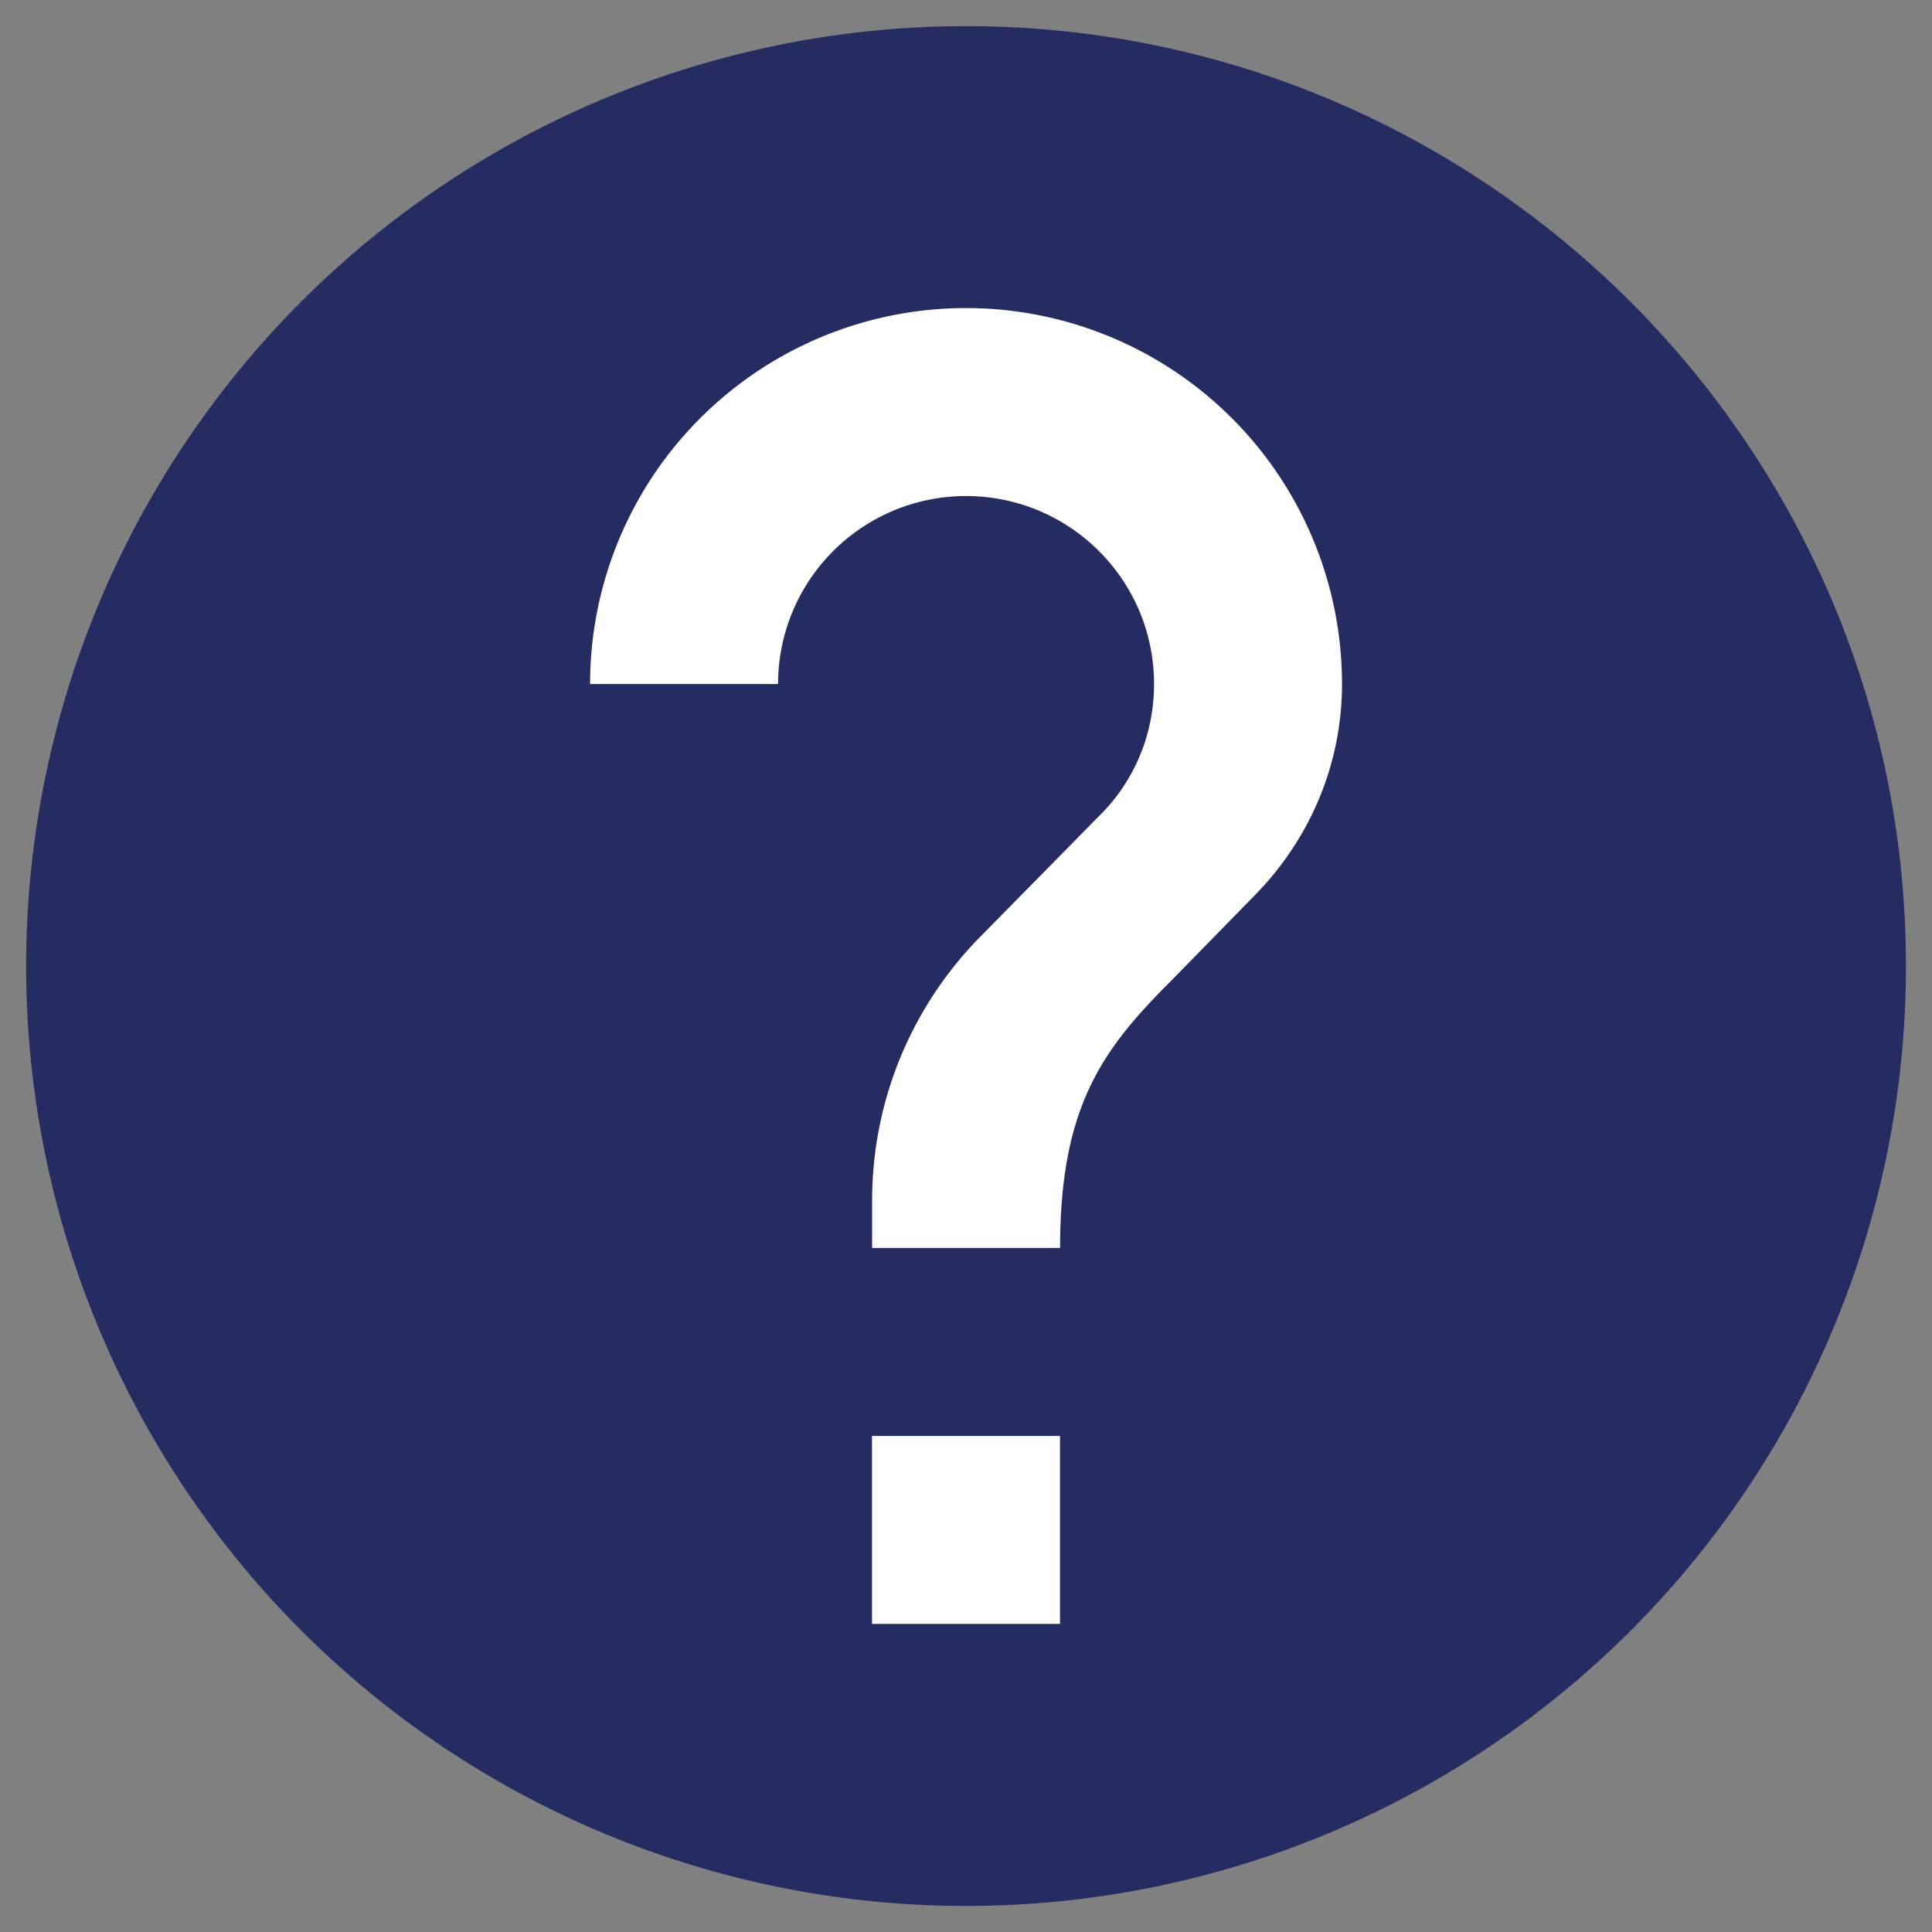 <svg
        width="74"
        height="74"
        viewBox="0 0 19.579 19.579"
        version="1.1"
        id="svg8181"
        xmlns="http://www.w3.org/2000/svg"
        xmlns:svg="http://www.w3.org/2000/svg">
    <rect x="0" y="0" width="19.579" height="19.579" fill="#808080" stroke="none"/>
    <defs
            id="defs8178"/>
    <g
            id="layer1"
            transform="translate(-2.336,-2.119)">
        <ellipse
                style="fill:#ffffff;fill-opacity:1;stroke:none;stroke-width:0.204;stroke-opacity:1"
                id="path46729"
                cx="12.133"
                cy="12.103"
                rx="6.788"
                ry="7.919"/>
        <path
                d="m 15.05,11.194 -0.857,0.876 c -0.686,0.686 -1.114,1.267 -1.114,2.696 h -1.905 v -0.476 c 0,-1.057 0.429,-2.01 1.114,-2.696 l 1.181,-1.2 c 0.352,-0.343 0.562,-0.819 0.562,-1.343 0,-1.057 -0.857,-1.905 -1.905,-1.905 a 1.905,1.905 0 0 0 -1.905,1.905 H 8.316 a 3.81,3.81 0 0 1 3.81,-3.81 3.81,3.81 0 0 1 3.81,3.81 c 0,0.838 -0.343,1.591 -0.886,2.143 m -1.972,7.382 h -1.905 v -1.905 h 1.905 M 12.126,2.384 a 9.525,9.525 0 0 0 -9.525,9.525 9.525,9.525 0 0 0 9.525,9.525 9.525,9.525 0 0 0 9.525,-9.525 c 0,-5.267 -4.286,-9.525 -9.525,-9.525 z"
                id="path2-2-7"
                style="fill:#252c61;fill-opacity:1;stroke-width:0.952"/>
    </g>
</svg>